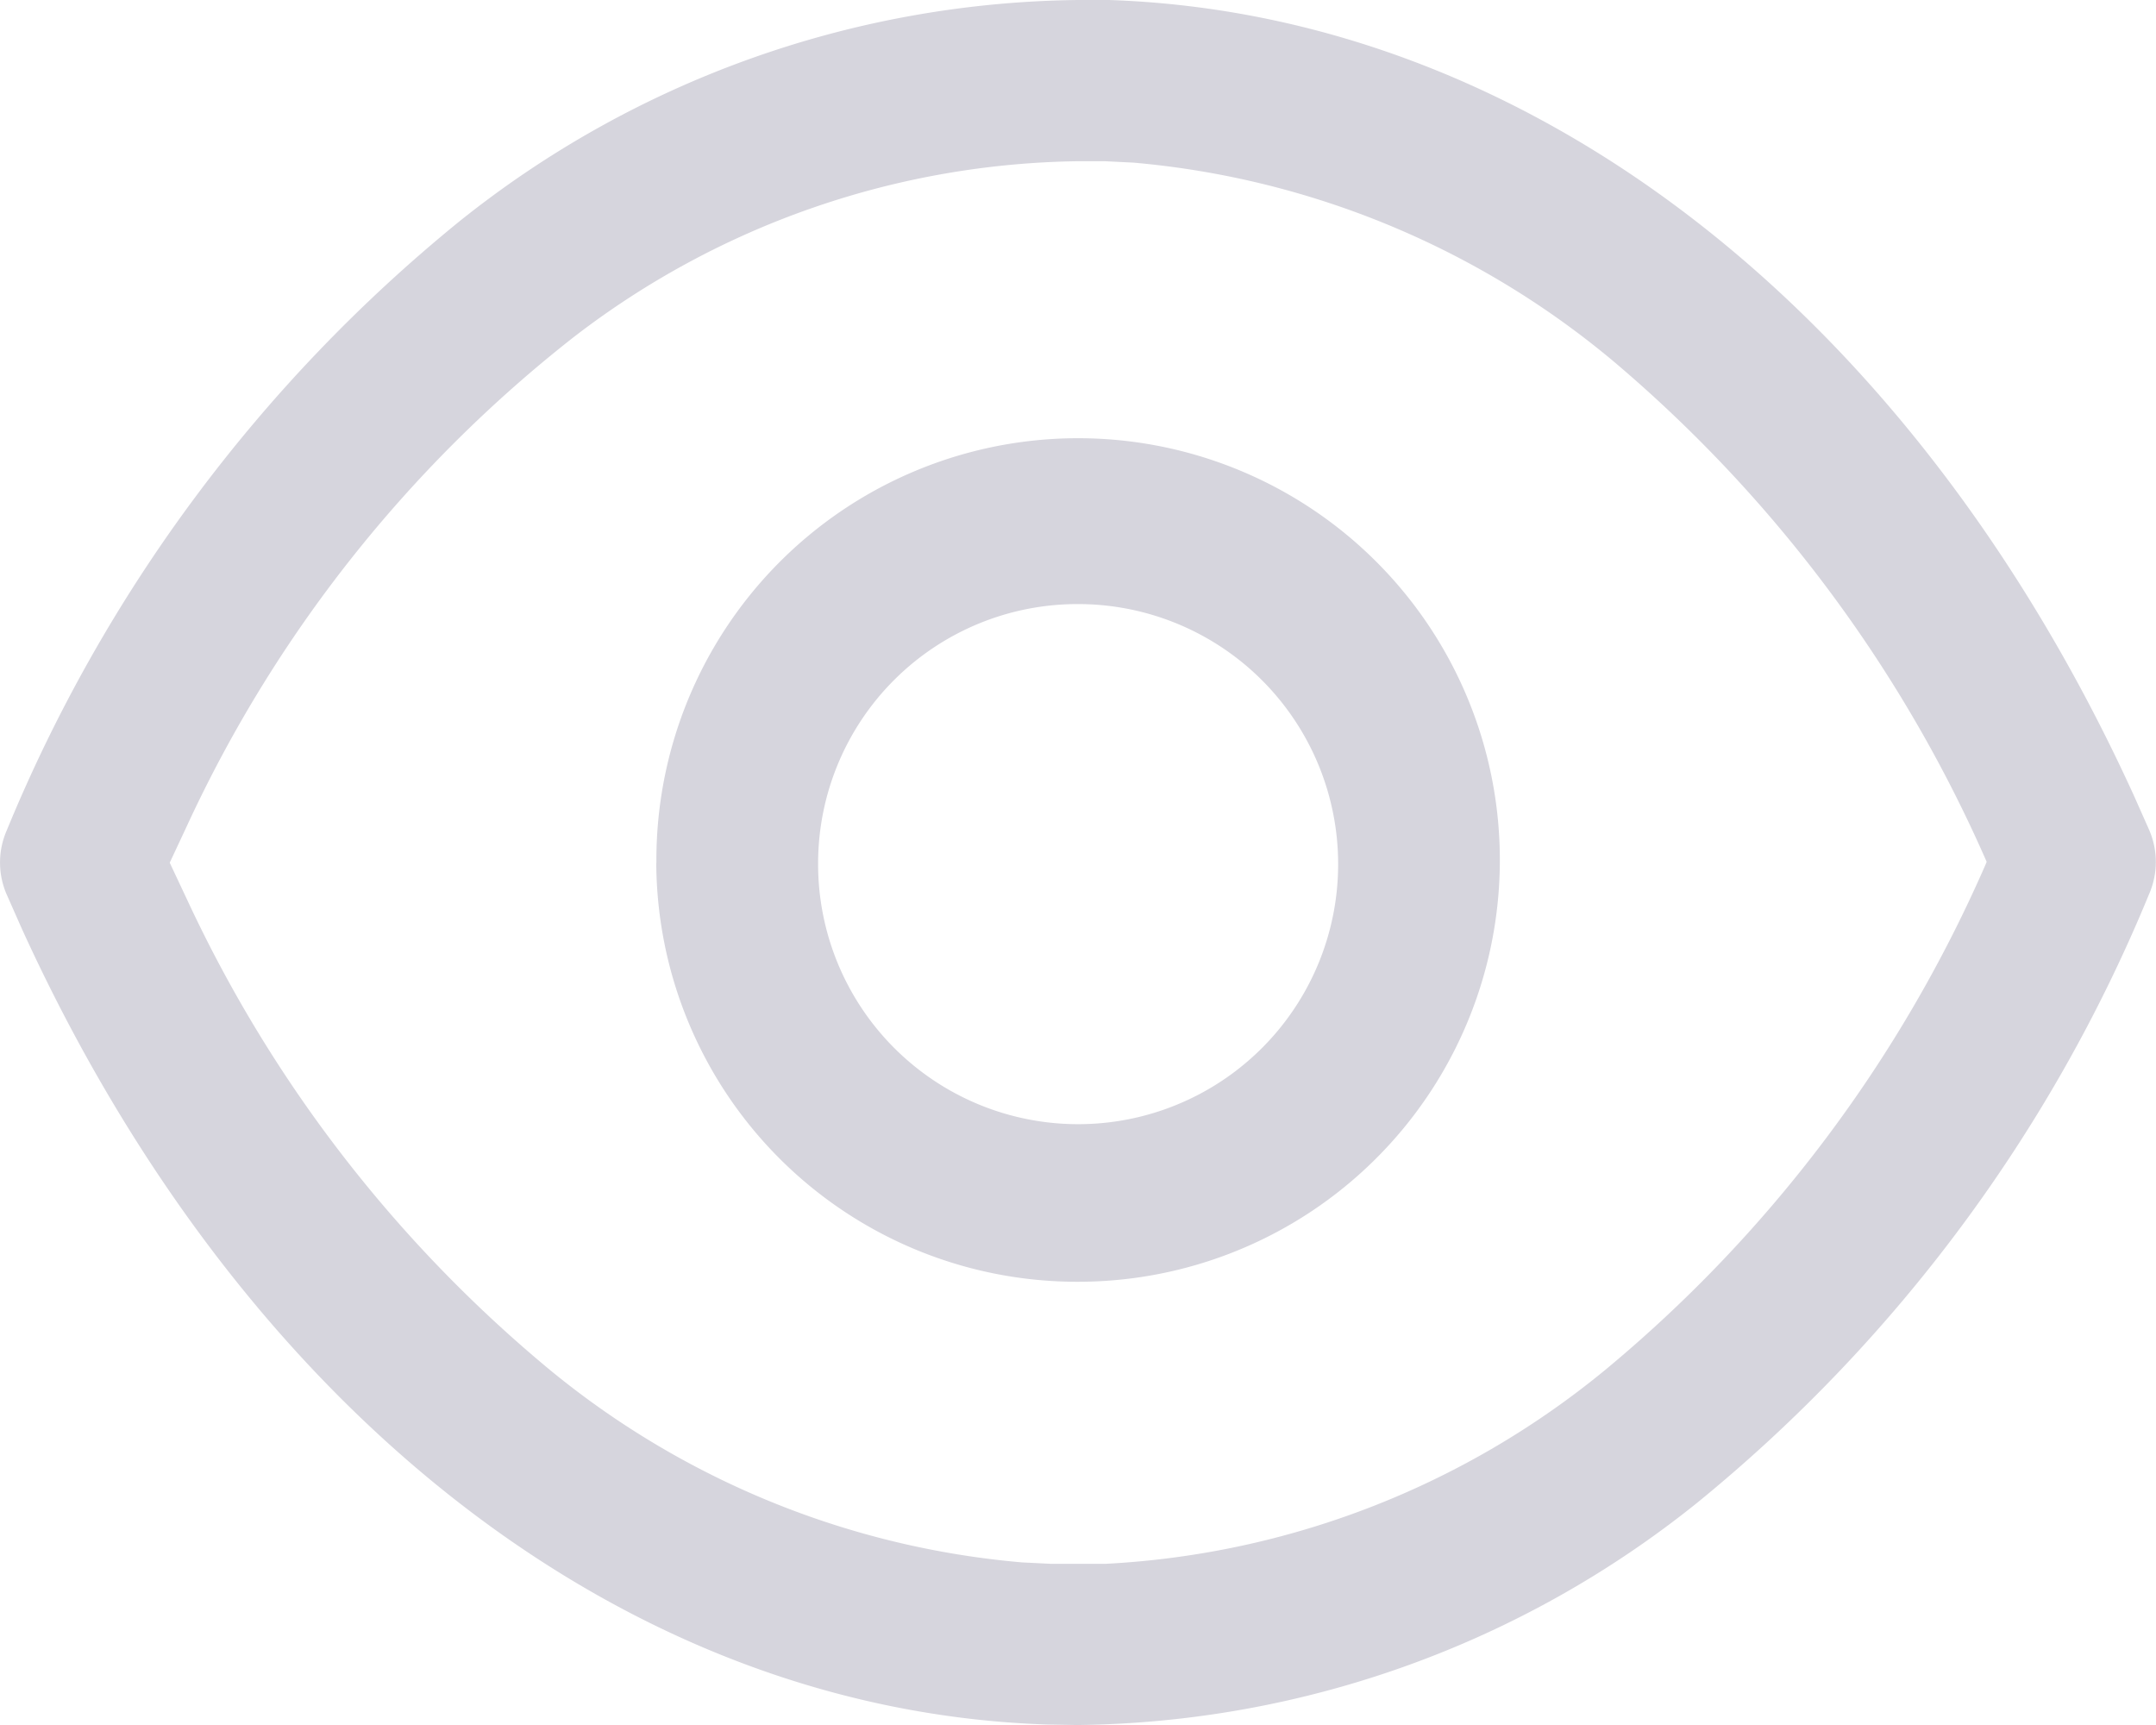 <svg data-name="Iconly/Light-outline/Show" xmlns="http://www.w3.org/2000/svg" width="16.666" height="13.333" viewBox="0 0 16.666 13.333">
    <path data-name="Show" d="M8.093 13.329C4.839 13.221 1.877 10.922.17 7.181l-.119-.269a.619.619 0 0 1 0-.491 11.894 11.894 0 0 1 3.494-4.705A7.781 7.781 0 0 1 8.334 0h.238c3.253.109 6.216 2.408 7.924 6.151l.116.261a.621.621 0 0 1 0 .5 11.9 11.9 0 0 1-3.495 4.705 7.781 7.781 0 0 1-4.79 1.716zM4.442 2.6a10.268 10.268 0 0 0-3 3.79l-.13.278.141.3A10.42 10.42 0 0 0 4.265 10.6 6.649 6.649 0 0 0 7.9 12.076l.222.011h.426a6.617 6.617 0 0 0 3.862-1.5 10.555 10.555 0 0 0 2.939-3.906l.008-.02A10.662 10.662 0 0 0 12.5 2.816a6.689 6.689 0 0 0-3.738-1.559l-.222-.011h-.2A6.522 6.522 0 0 0 4.442 2.6zm.632 4.069a3.26 3.26 0 1 1 3.26 3.238 3.253 3.253 0 0 1-3.261-3.239zm1.25 0a2.01 2.01 0 1 0 2.009-2 2.005 2.005 0 0 0-2.009 1.999z" style="fill:#d6d5dd"/>
</svg>
